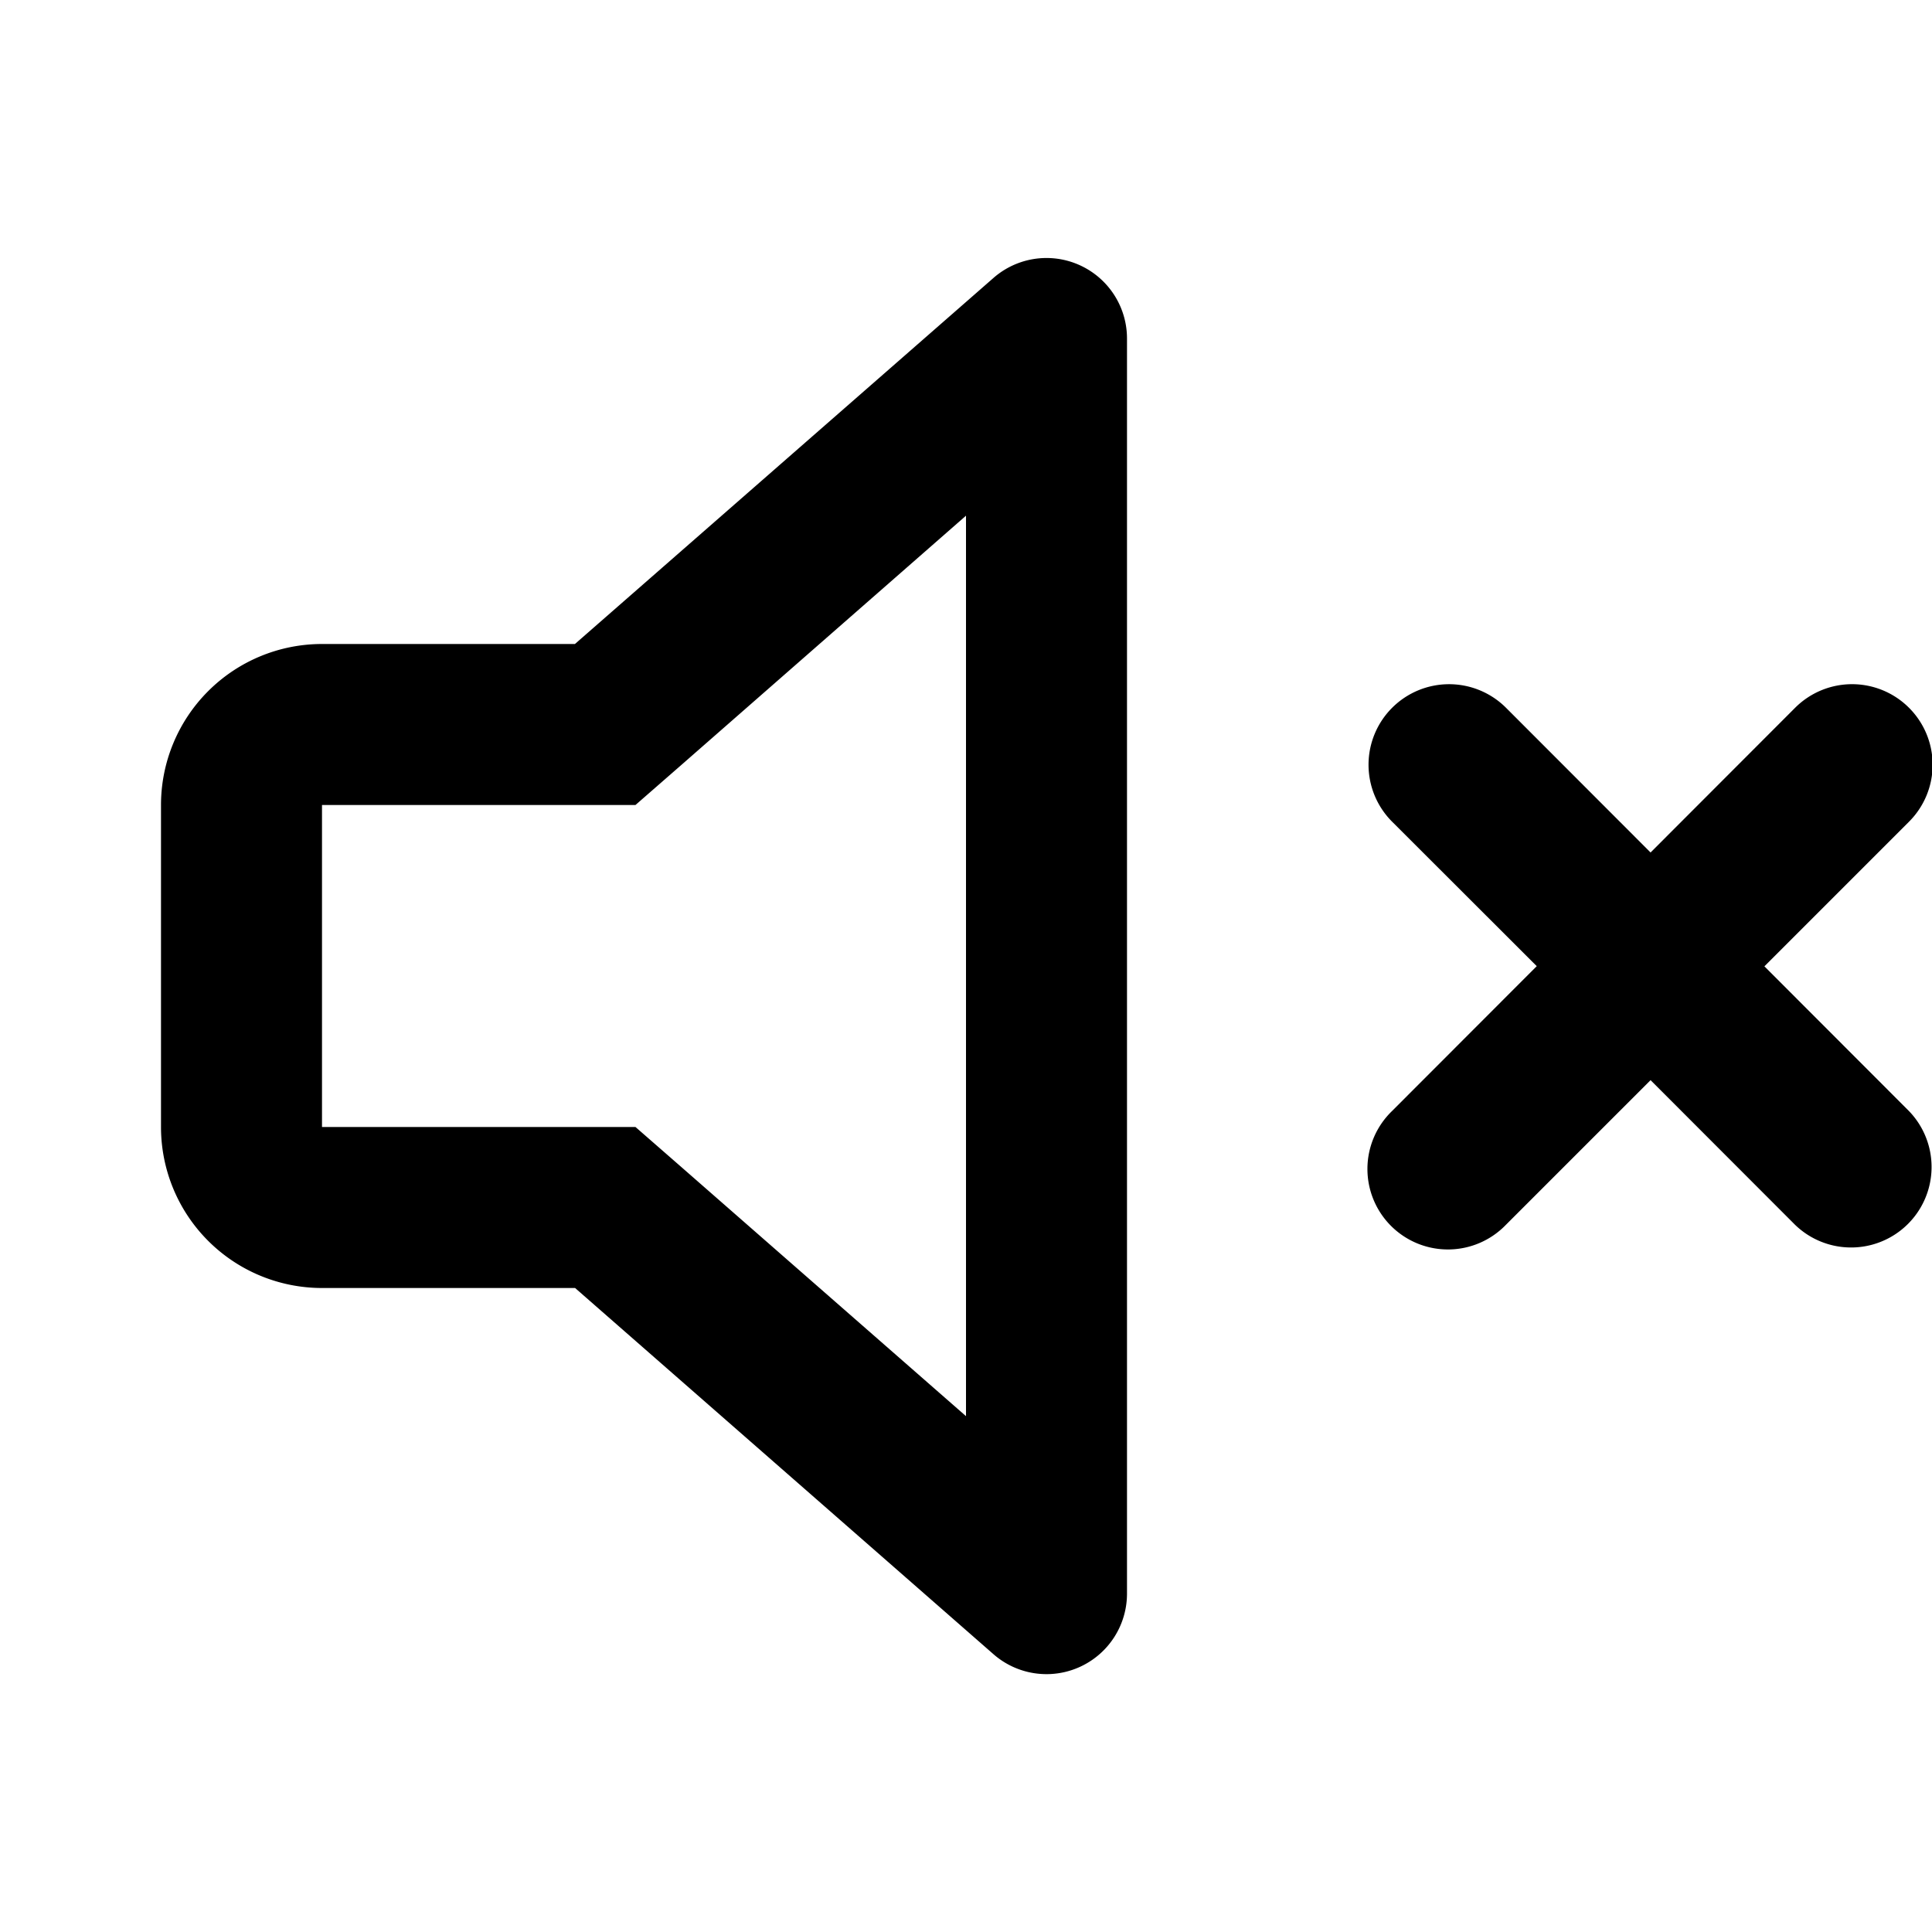 <svg xmlns="http://www.w3.org/2000/svg" width="12" height="12" viewBox="0 0 12 12"><g fill="none"><g clip-path="url(#svgID0)"><path fill="currentColor" fill-rule="evenodd" d="M3.571 5h.376l.283-.247L6 3.203v5.593L4.23 7.247 3.947 7H2V5zM1 5a1 1 0 011-1h1.571l2.6-2.274A.5.5 0 017 2.102v7.796a.5.5 0 01-.83.376L3.572 8H2a1 1 0 01-1-1zm10.857-.604a.5.5 0 010 .708l-.898.898.898.899a.5.5 0 01-.707.707l-.898-.899-.899.899a.5.5 0 11-.707-.707l.899-.9-.898-.897a.5.5 0 01.707-.708l.898.899.898-.899a.5.5 0 01.707 0" clip-rule="evenodd"/></g><defs><clipPath id="svgID0"><path fill="#fff" d="M0 0h12v12H0z"/></clipPath></defs></g></svg>